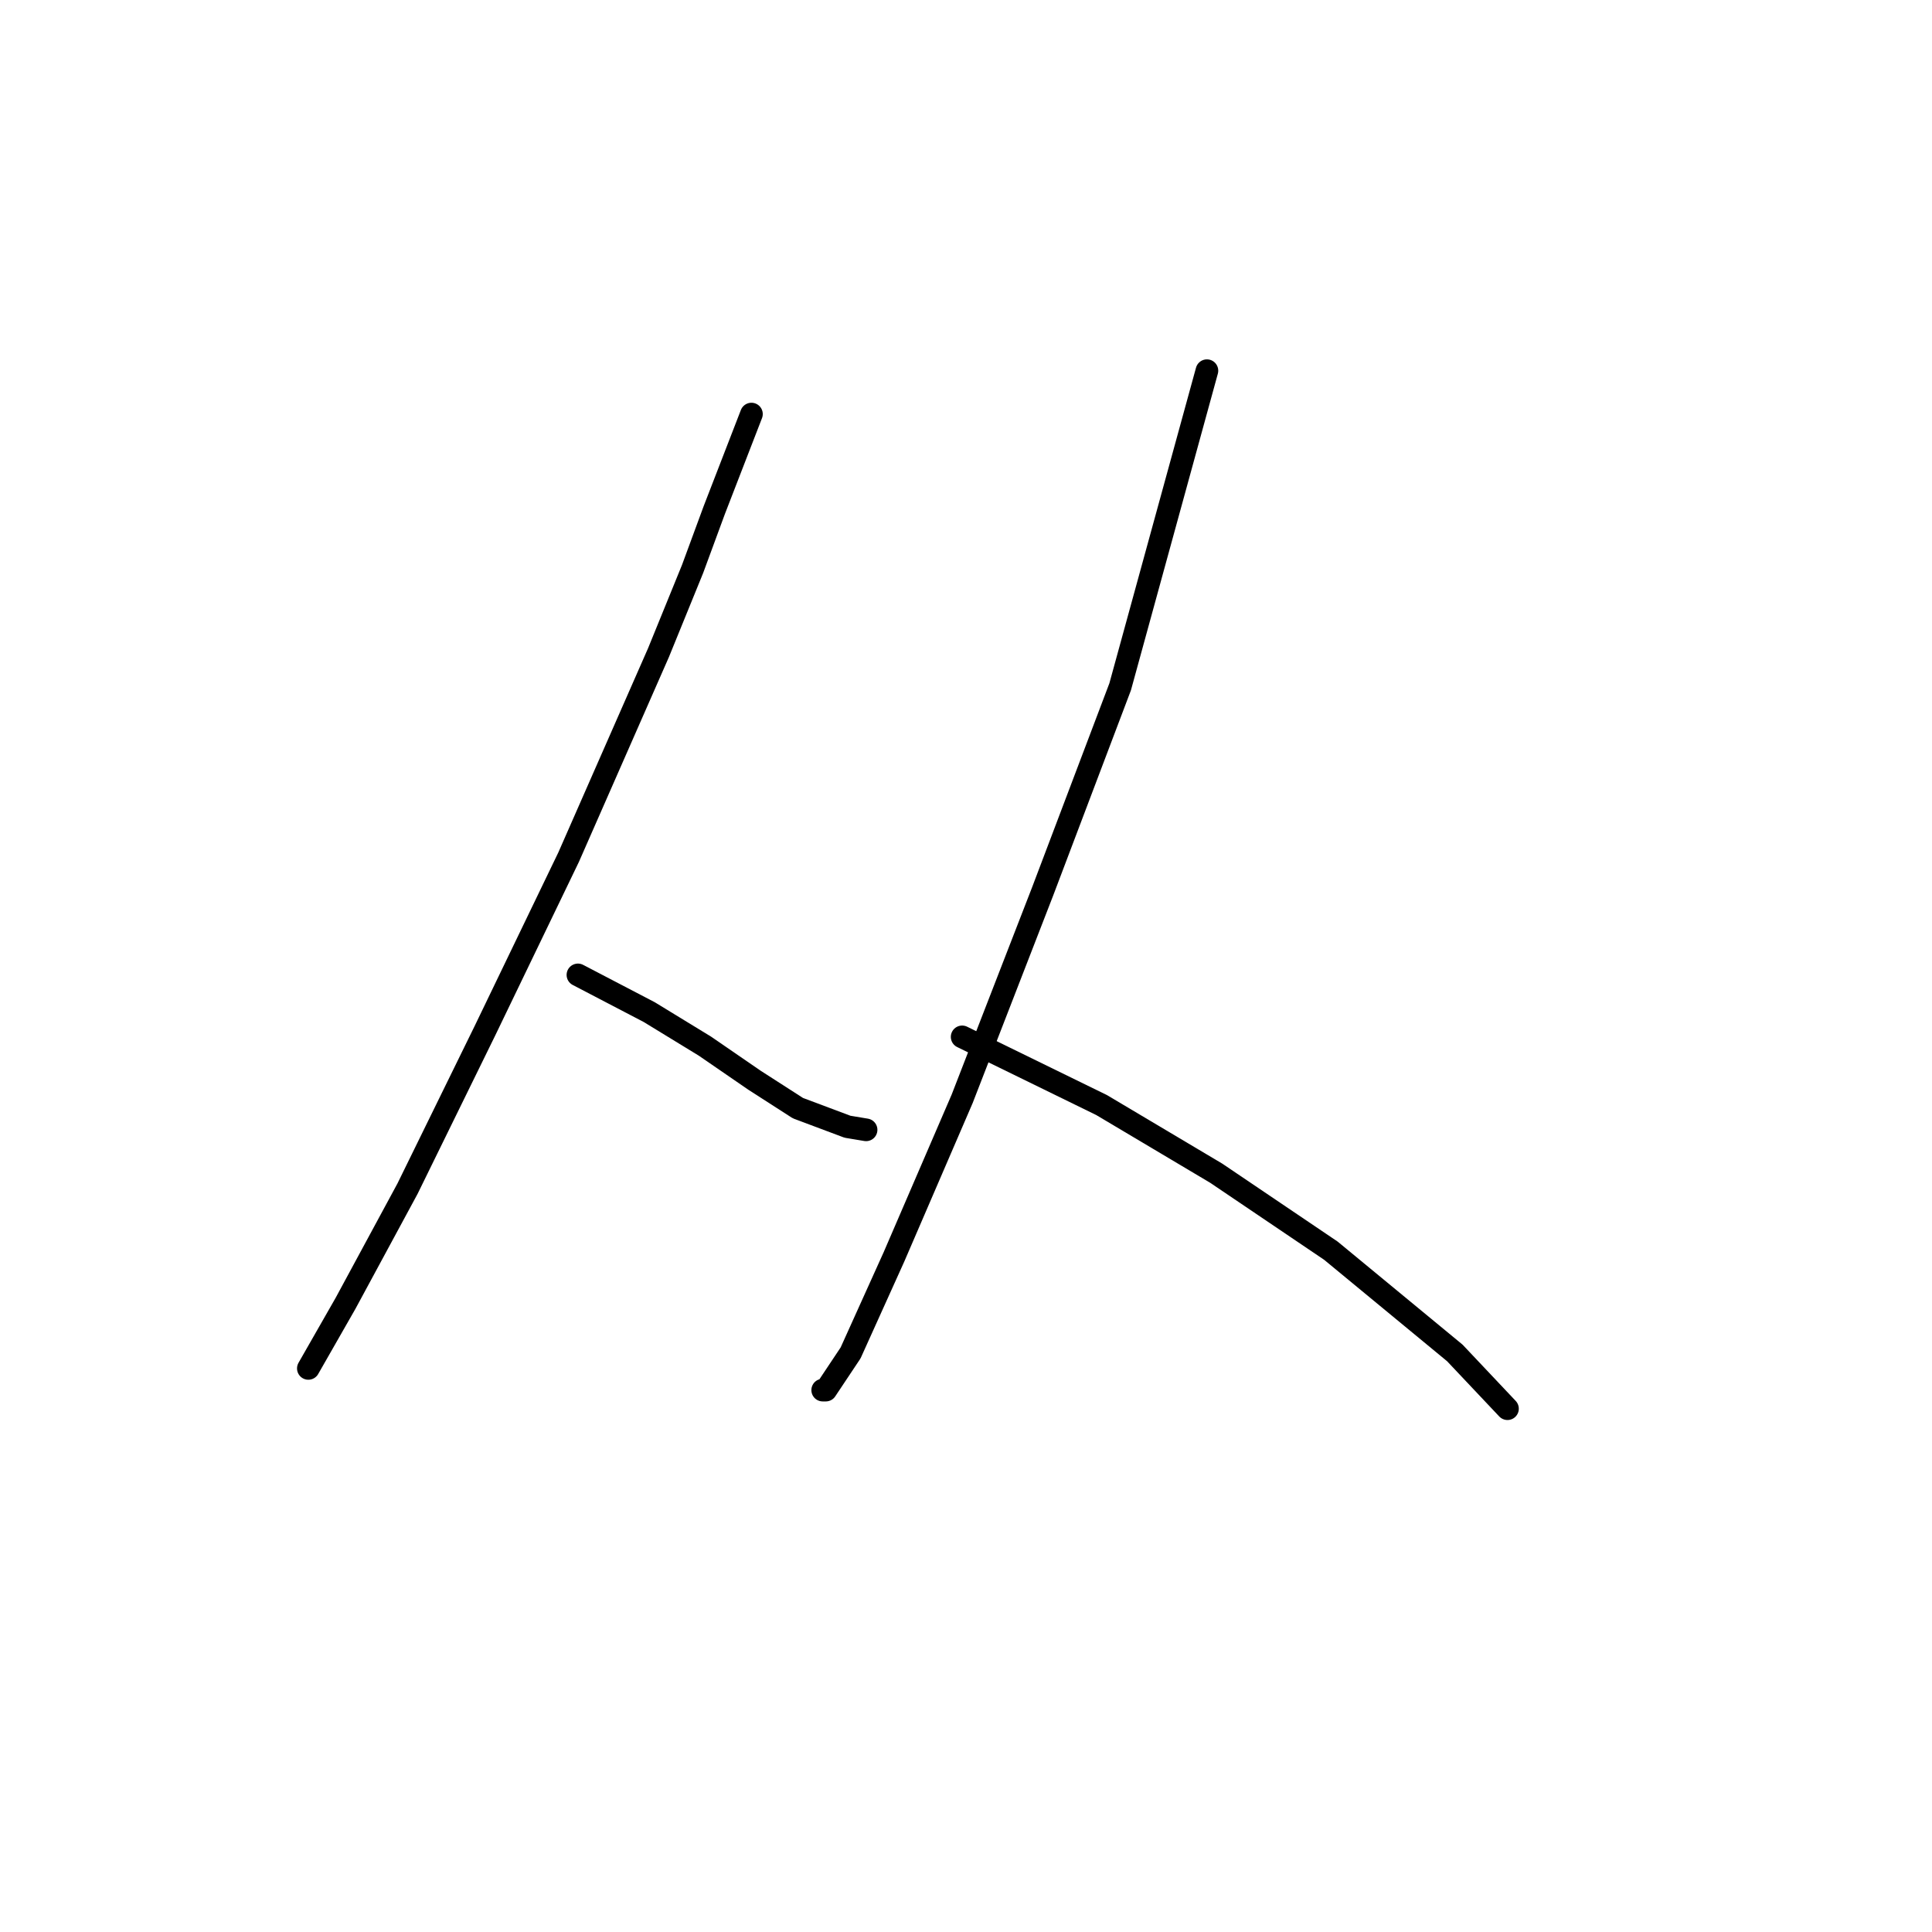 <?xml version="1.0" standalone="no"?>
    <svg width="256" height="256" xmlns="http://www.w3.org/2000/svg" version="1.1">
    <polyline stroke="black" stroke-width="3" stroke-linecap="round" fill="transparent" stroke-linejoin="round" points="99.57 54.866 94.643 67.594 91.769 75.395 87.253 86.48 75.346 113.578 64.261 136.57 53.997 157.509 45.785 172.7 40.858 181.322 40.858 181.322 " />
        <polyline stroke="black" stroke-width="3" stroke-linecap="round" fill="transparent" stroke-linejoin="round" points="76.578 129.18 86.021 134.107 93.411 138.623 99.98 143.139 105.728 146.834 112.298 149.298 114.761 149.708 114.761 149.708 " />
        <polyline stroke="black" stroke-width="3" stroke-linecap="round" fill="transparent" stroke-linejoin="round" points="159.924 49.118 148.428 90.997 138.164 118.094 127.489 145.603 118.456 166.542 112.708 179.269 109.424 184.196 109.013 184.196 109.013 184.196 " />
        <polyline stroke="black" stroke-width="3" stroke-linecap="round" fill="transparent" stroke-linejoin="round" points="127.489 137.391 145.964 146.424 161.156 155.456 176.347 165.721 192.77 179.269 199.749 186.66 199.749 186.66 " />
        </svg>